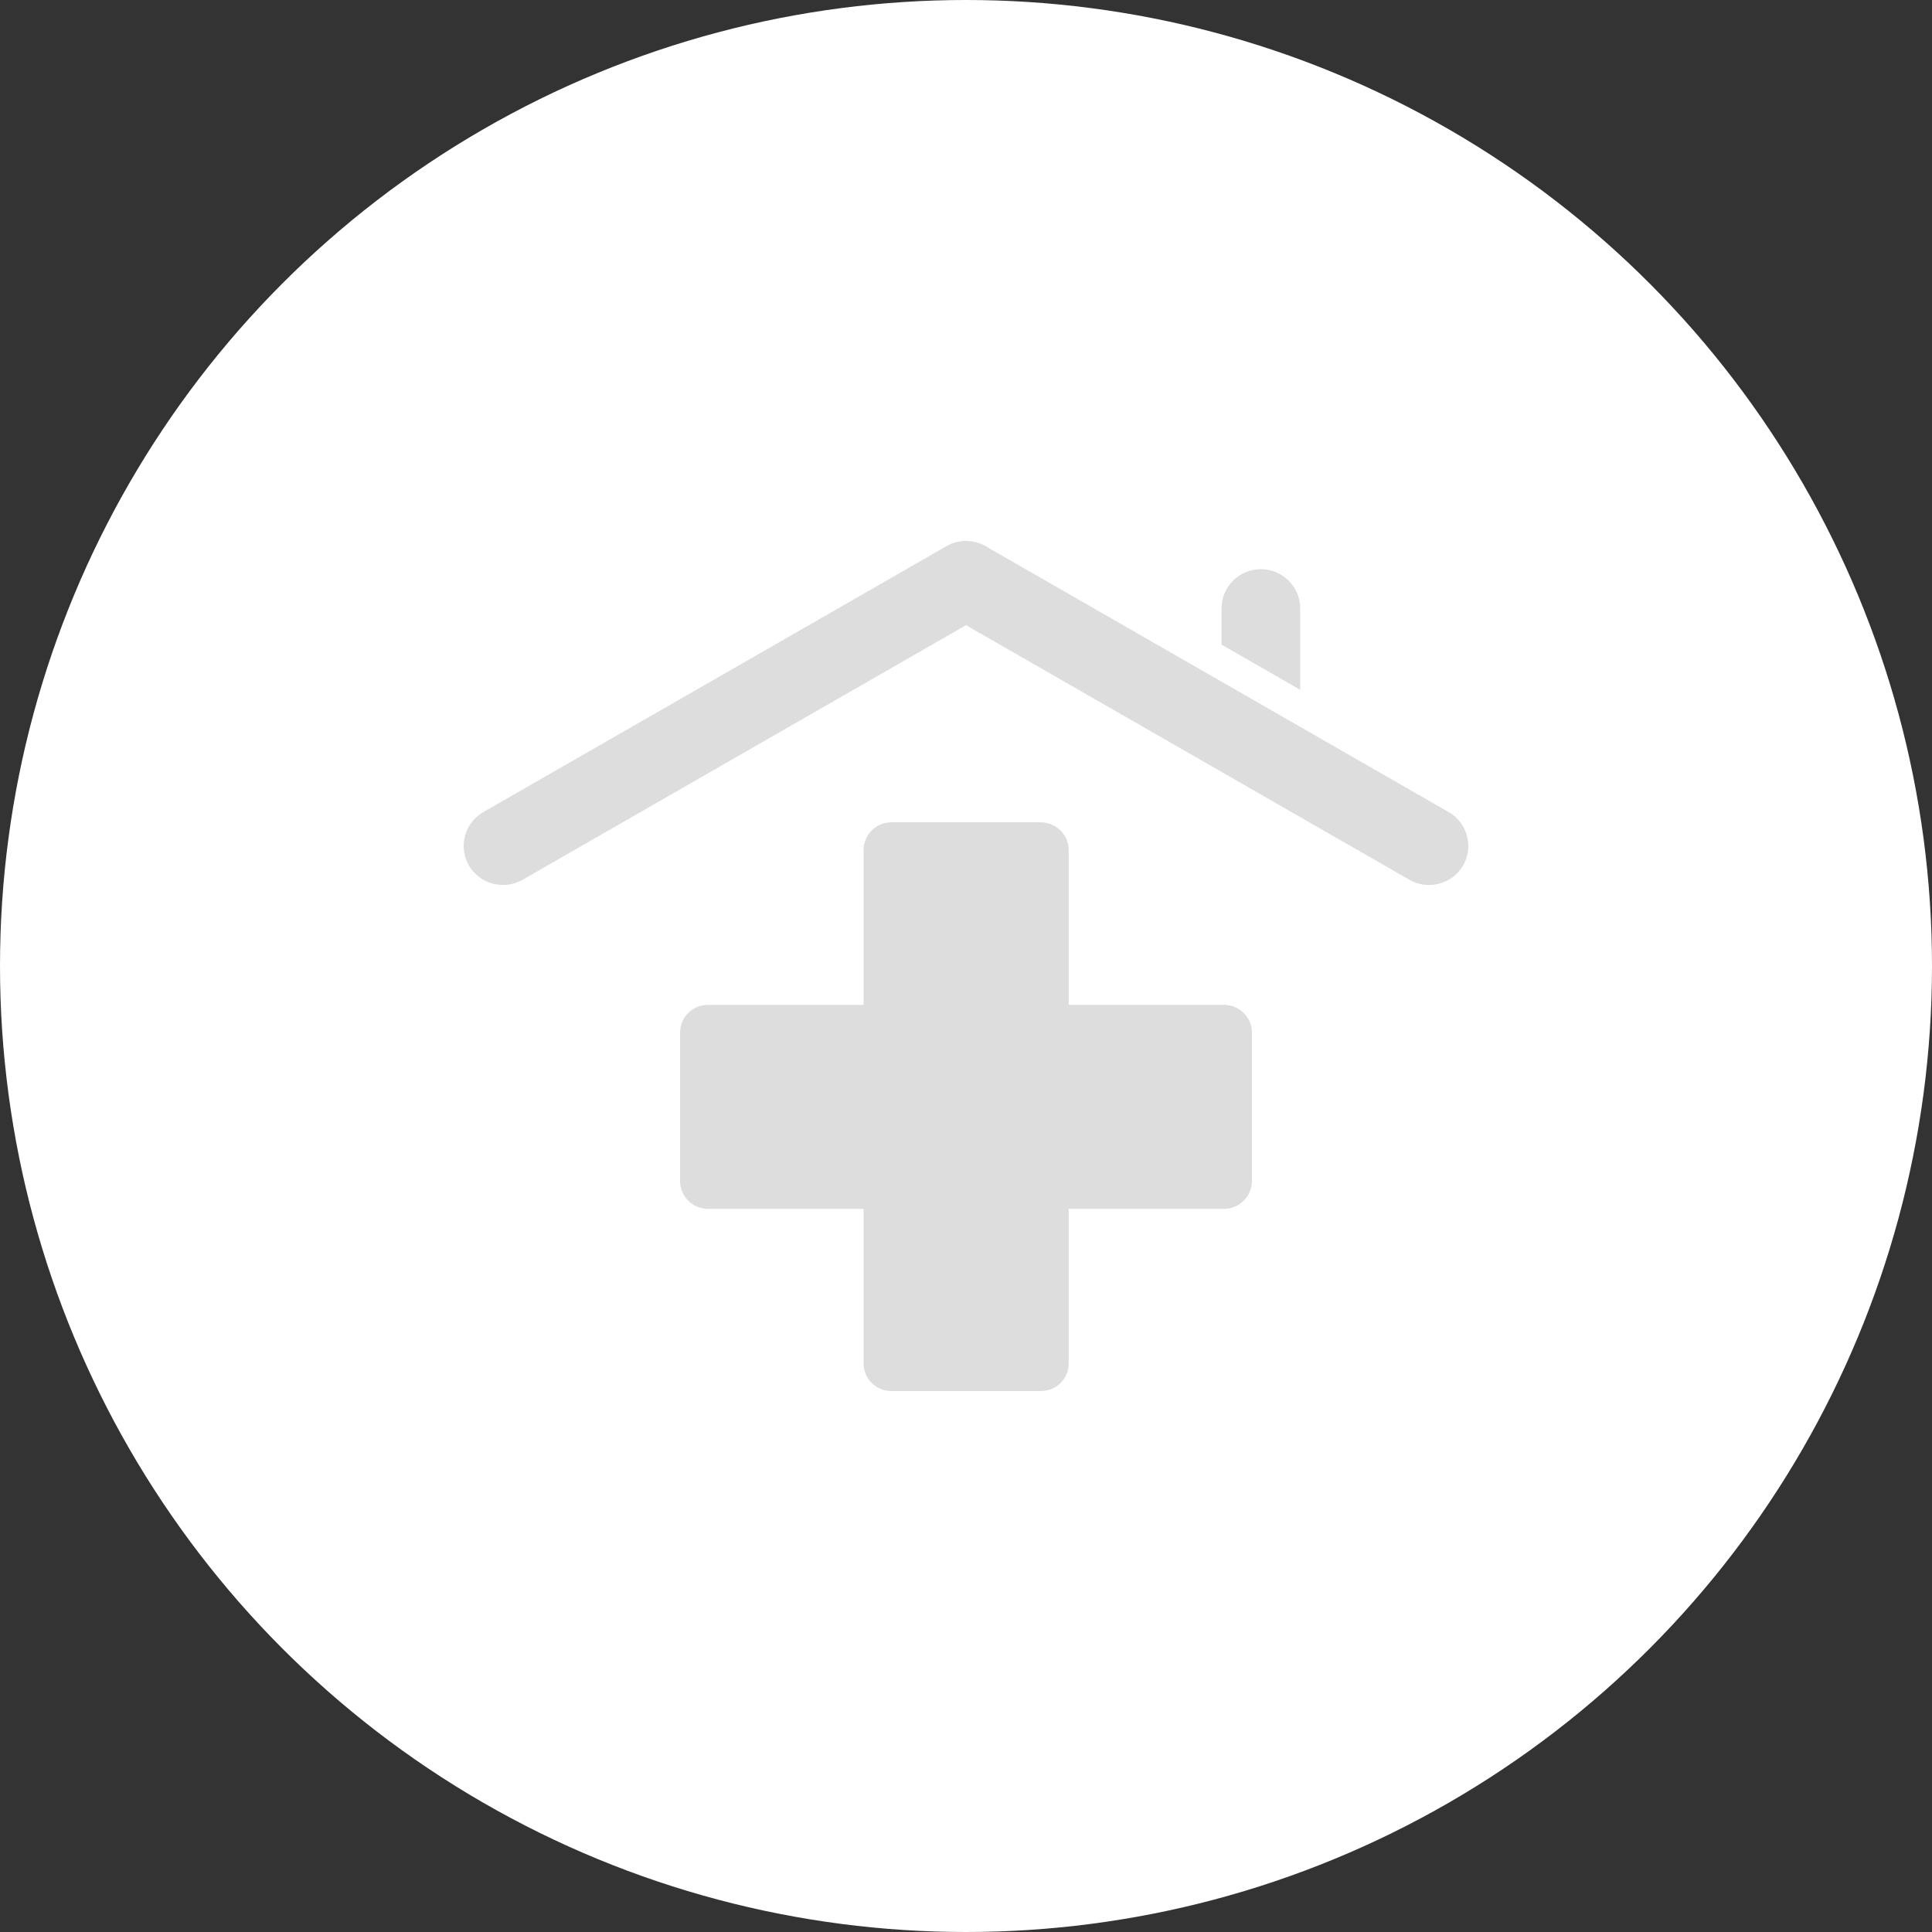 <svg width="100" height="100" viewBox="0 0 100 100" fill="none" xmlns="http://www.w3.org/2000/svg">
<rect x="0" y="0" width="100" height="100" fill="#333333" stroke="none"/>
<circle cx="50" cy="50" r="50" fill="white"/>
<path d="M74.984 42.034L51.13 28.338C50.812 28.129 50.442 28.012 50.063 28.001C50.059 28.001 50.054 28 50.05 28C50.033 28 50.017 28 50 28C49.983 28 49.967 28 49.95 28C49.946 28 49.941 28.001 49.937 28.001C49.558 28.012 49.187 28.129 48.87 28.338L25.016 42.034C24.046 42.591 23.712 43.832 24.271 44.797C24.832 45.761 26.08 46.094 27.049 45.537L50 32.359L72.95 45.537C73.921 46.094 75.168 45.761 75.728 44.797C76.288 43.832 75.954 42.591 74.984 42.034Z" fill="#DDDDDD"/>
<path d="M67.298 31.485C67.298 30.37 66.383 29.461 65.262 29.461C64.141 29.461 63.227 30.37 63.227 31.485V33.367L67.298 35.704V31.485Z" fill="#DDDDDD"/>
<path fill-rule="evenodd" clip-rule="evenodd" d="M63.354 52.01H55.317V44.001C55.317 43.209 54.668 42.563 53.872 42.563H46.128C45.348 42.563 44.699 43.209 44.699 44.001V52.01H36.646C35.85 52.01 35.201 52.656 35.201 53.447V61.133C35.201 61.924 35.85 62.57 36.646 62.57H44.699V70.579C44.699 71.37 45.348 72 46.128 72H53.872C54.668 72 55.317 71.37 55.317 70.579V62.57H63.354C64.149 62.57 64.799 61.924 64.799 61.133V53.447C64.799 52.656 64.149 52.01 63.354 52.01Z" fill="#DDDDDD"/>
</svg>
